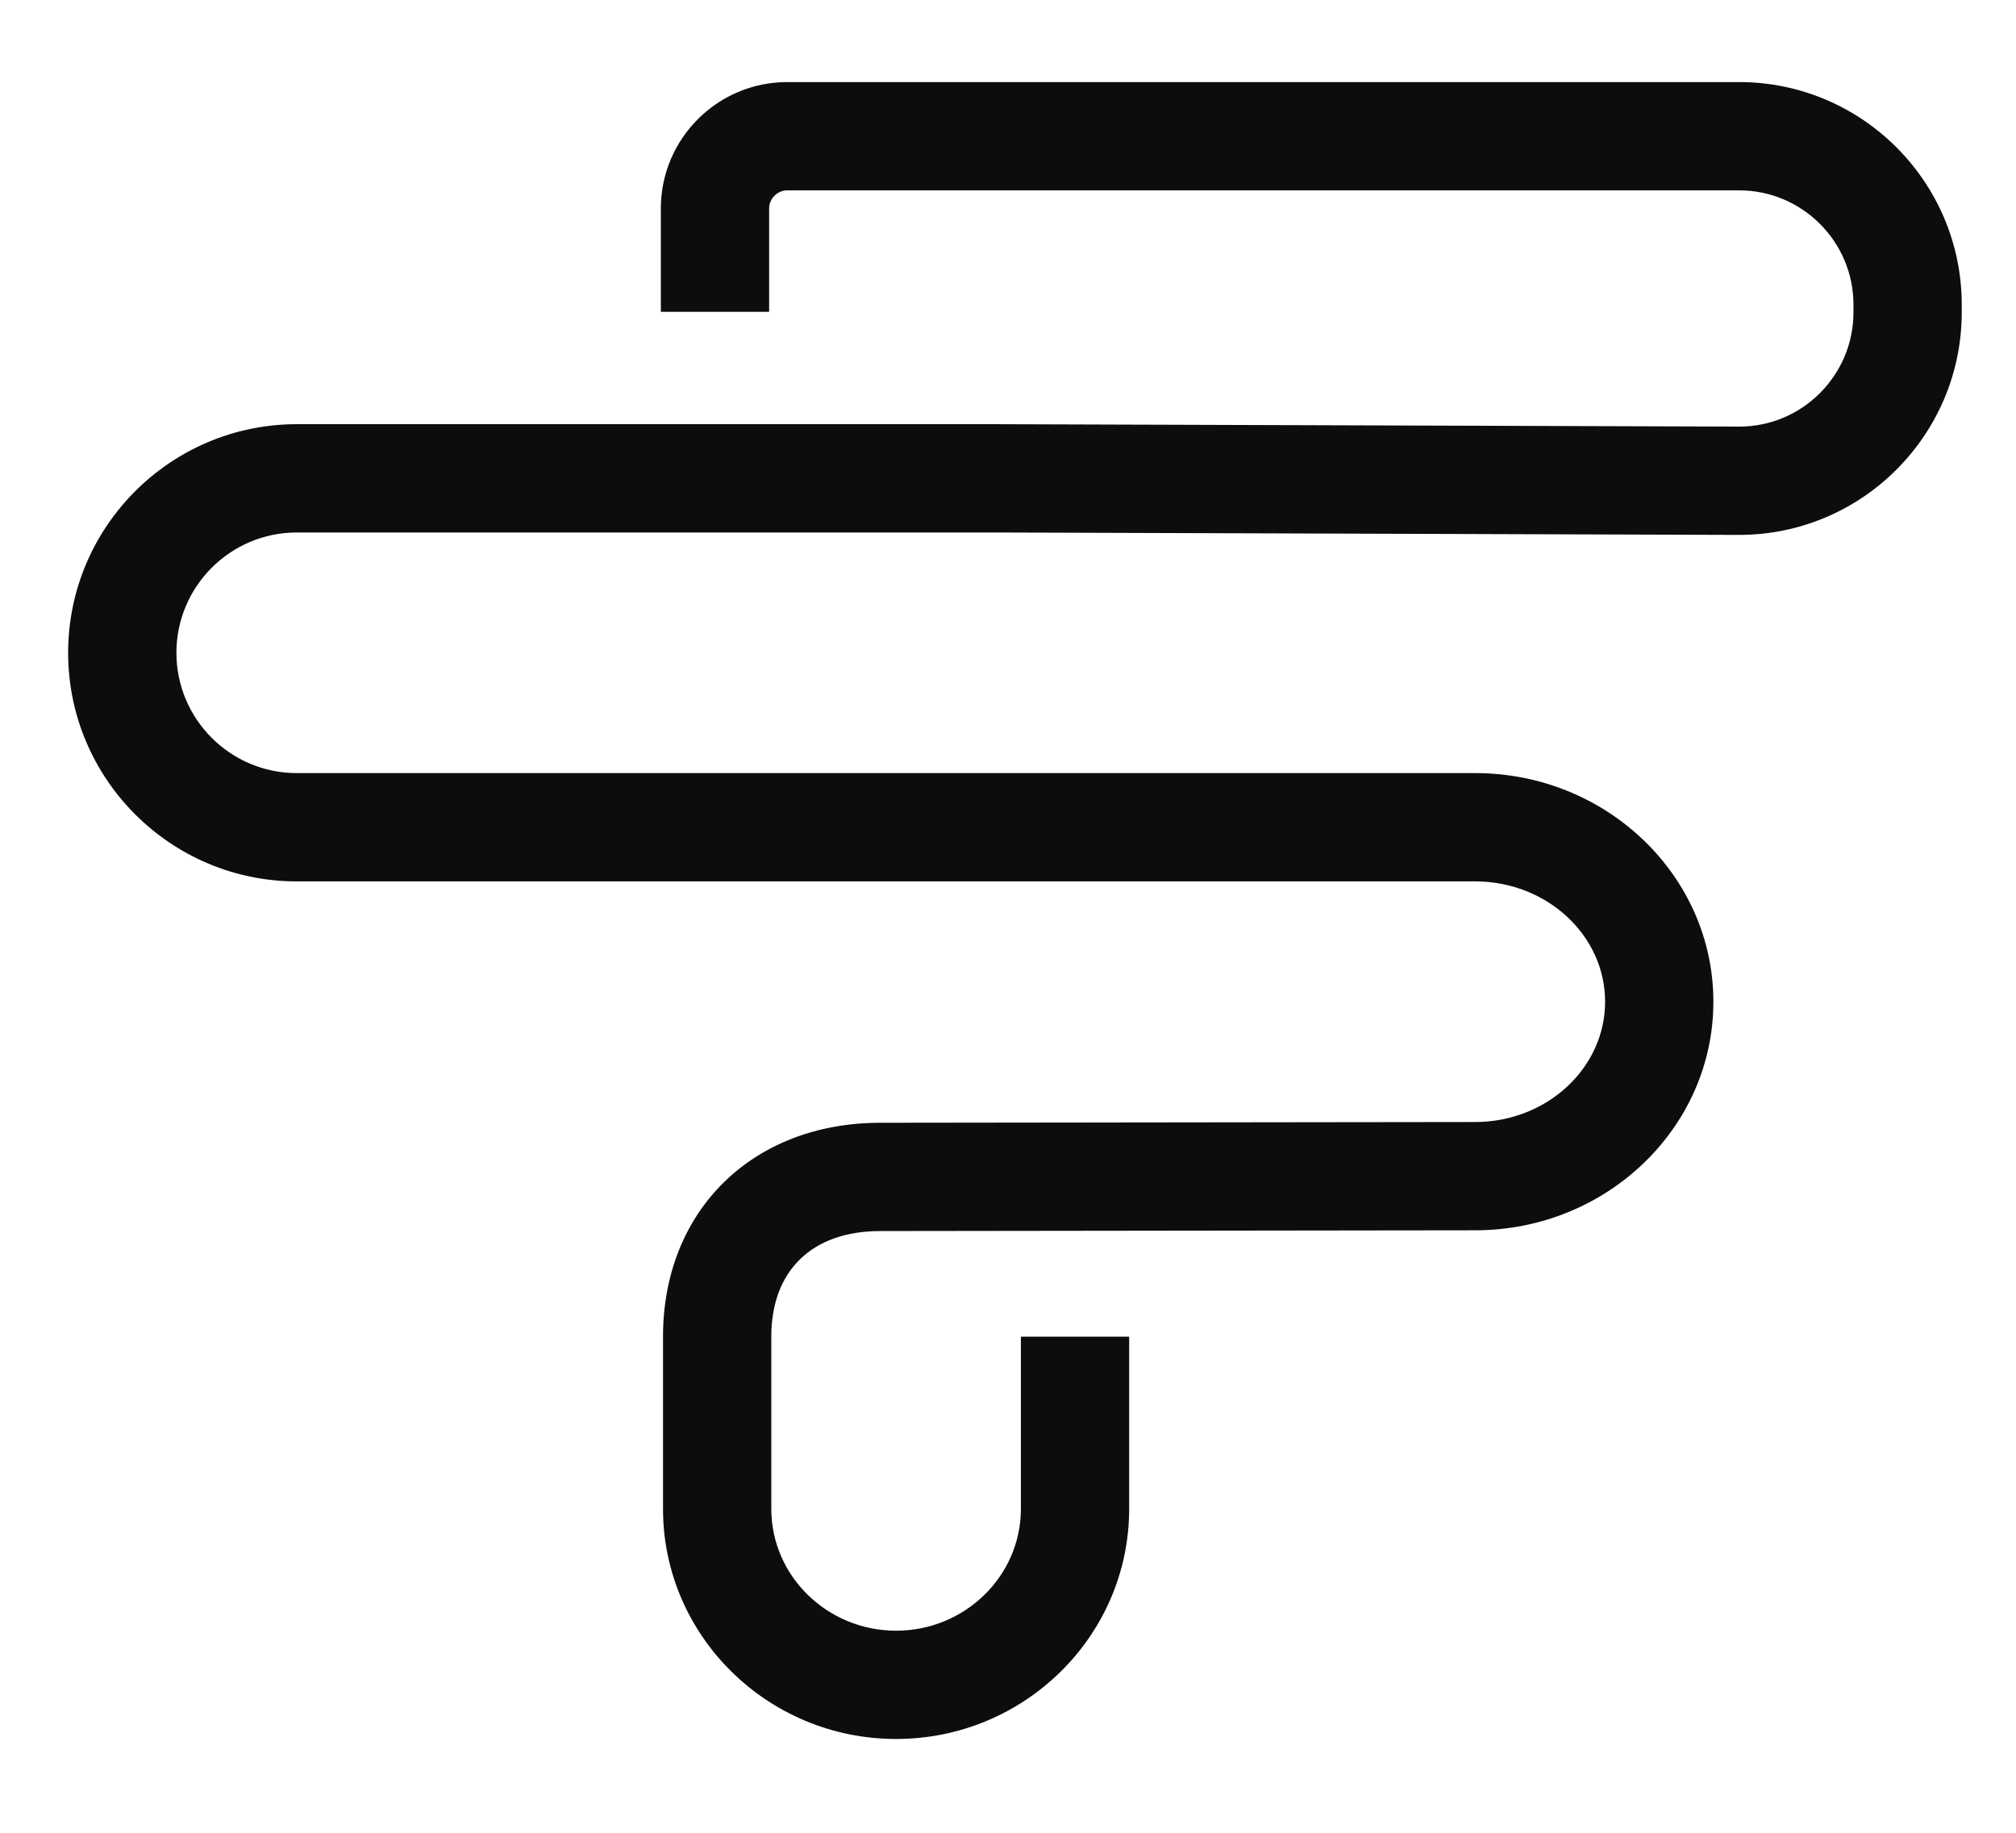 <svg xmlns="http://www.w3.org/2000/svg" width="110" height="100">
  <path fill="none" pointer-events="none" d="M0 0h110v100H0z"/>
  <defs>
    <clipPath id="a">
      <path d="M0 0h612v442H0V0z"/>
    </clipPath>
  </defs>
  <g clip-path="url(#a)" transform="matrix(.817 0 0 .817 -199.235 -98.683)">
    <clipPath id="b">
      <path d="M0 0h612v442H0V0z" fill="#FFF"/>
    </clipPath>
    <g clip-path="url(#b)">
      <path d="M303.707 236.921c-8.583 0-15.566-6.894-15.566-15.368v-11.5c0-8.41 5.97-14.284 14.517-14.284l39.721-.05c4.788 0 8.68-3.605 8.68-8.035 0-4.431-3.892-8.035-8.675-8.035h-78.705c-8.418 0-15.267-6.849-15.267-15.266 0-8.418 6.849-15.267 15.267-15.267h46.803l49.539.161c4.199 0 7.625-3.425 7.625-7.636v-.506c0-4.21-3.426-7.636-7.637-7.636h-63.573c-.655 0-1.208.553-1.208 1.208v6.903h-7.232v-6.903c0-4.653 3.787-8.439 8.44-8.439h63.573c8.198 0 14.868 6.669 14.868 14.867v.506c0 8.198-6.67 14.868-14.868 14.868l-49.539-.161h-46.791c-4.431 0-8.035 3.604-8.035 8.035 0 4.43 3.604 8.034 8.035 8.034h78.705c8.77 0 15.906 6.849 15.906 15.267s-7.136 15.266-15.906 15.266l-39.722.05c-4.566 0-7.289 2.637-7.289 7.053v11.5c0 4.487 3.739 8.137 8.334 8.137 4.596 0 8.335-3.65 8.335-8.137v-11.5h7.231v11.5c0 8.474-6.983 15.368-15.566 15.368z" fill="#0D0D0D"/>
    </g>
  </g>
</svg>
